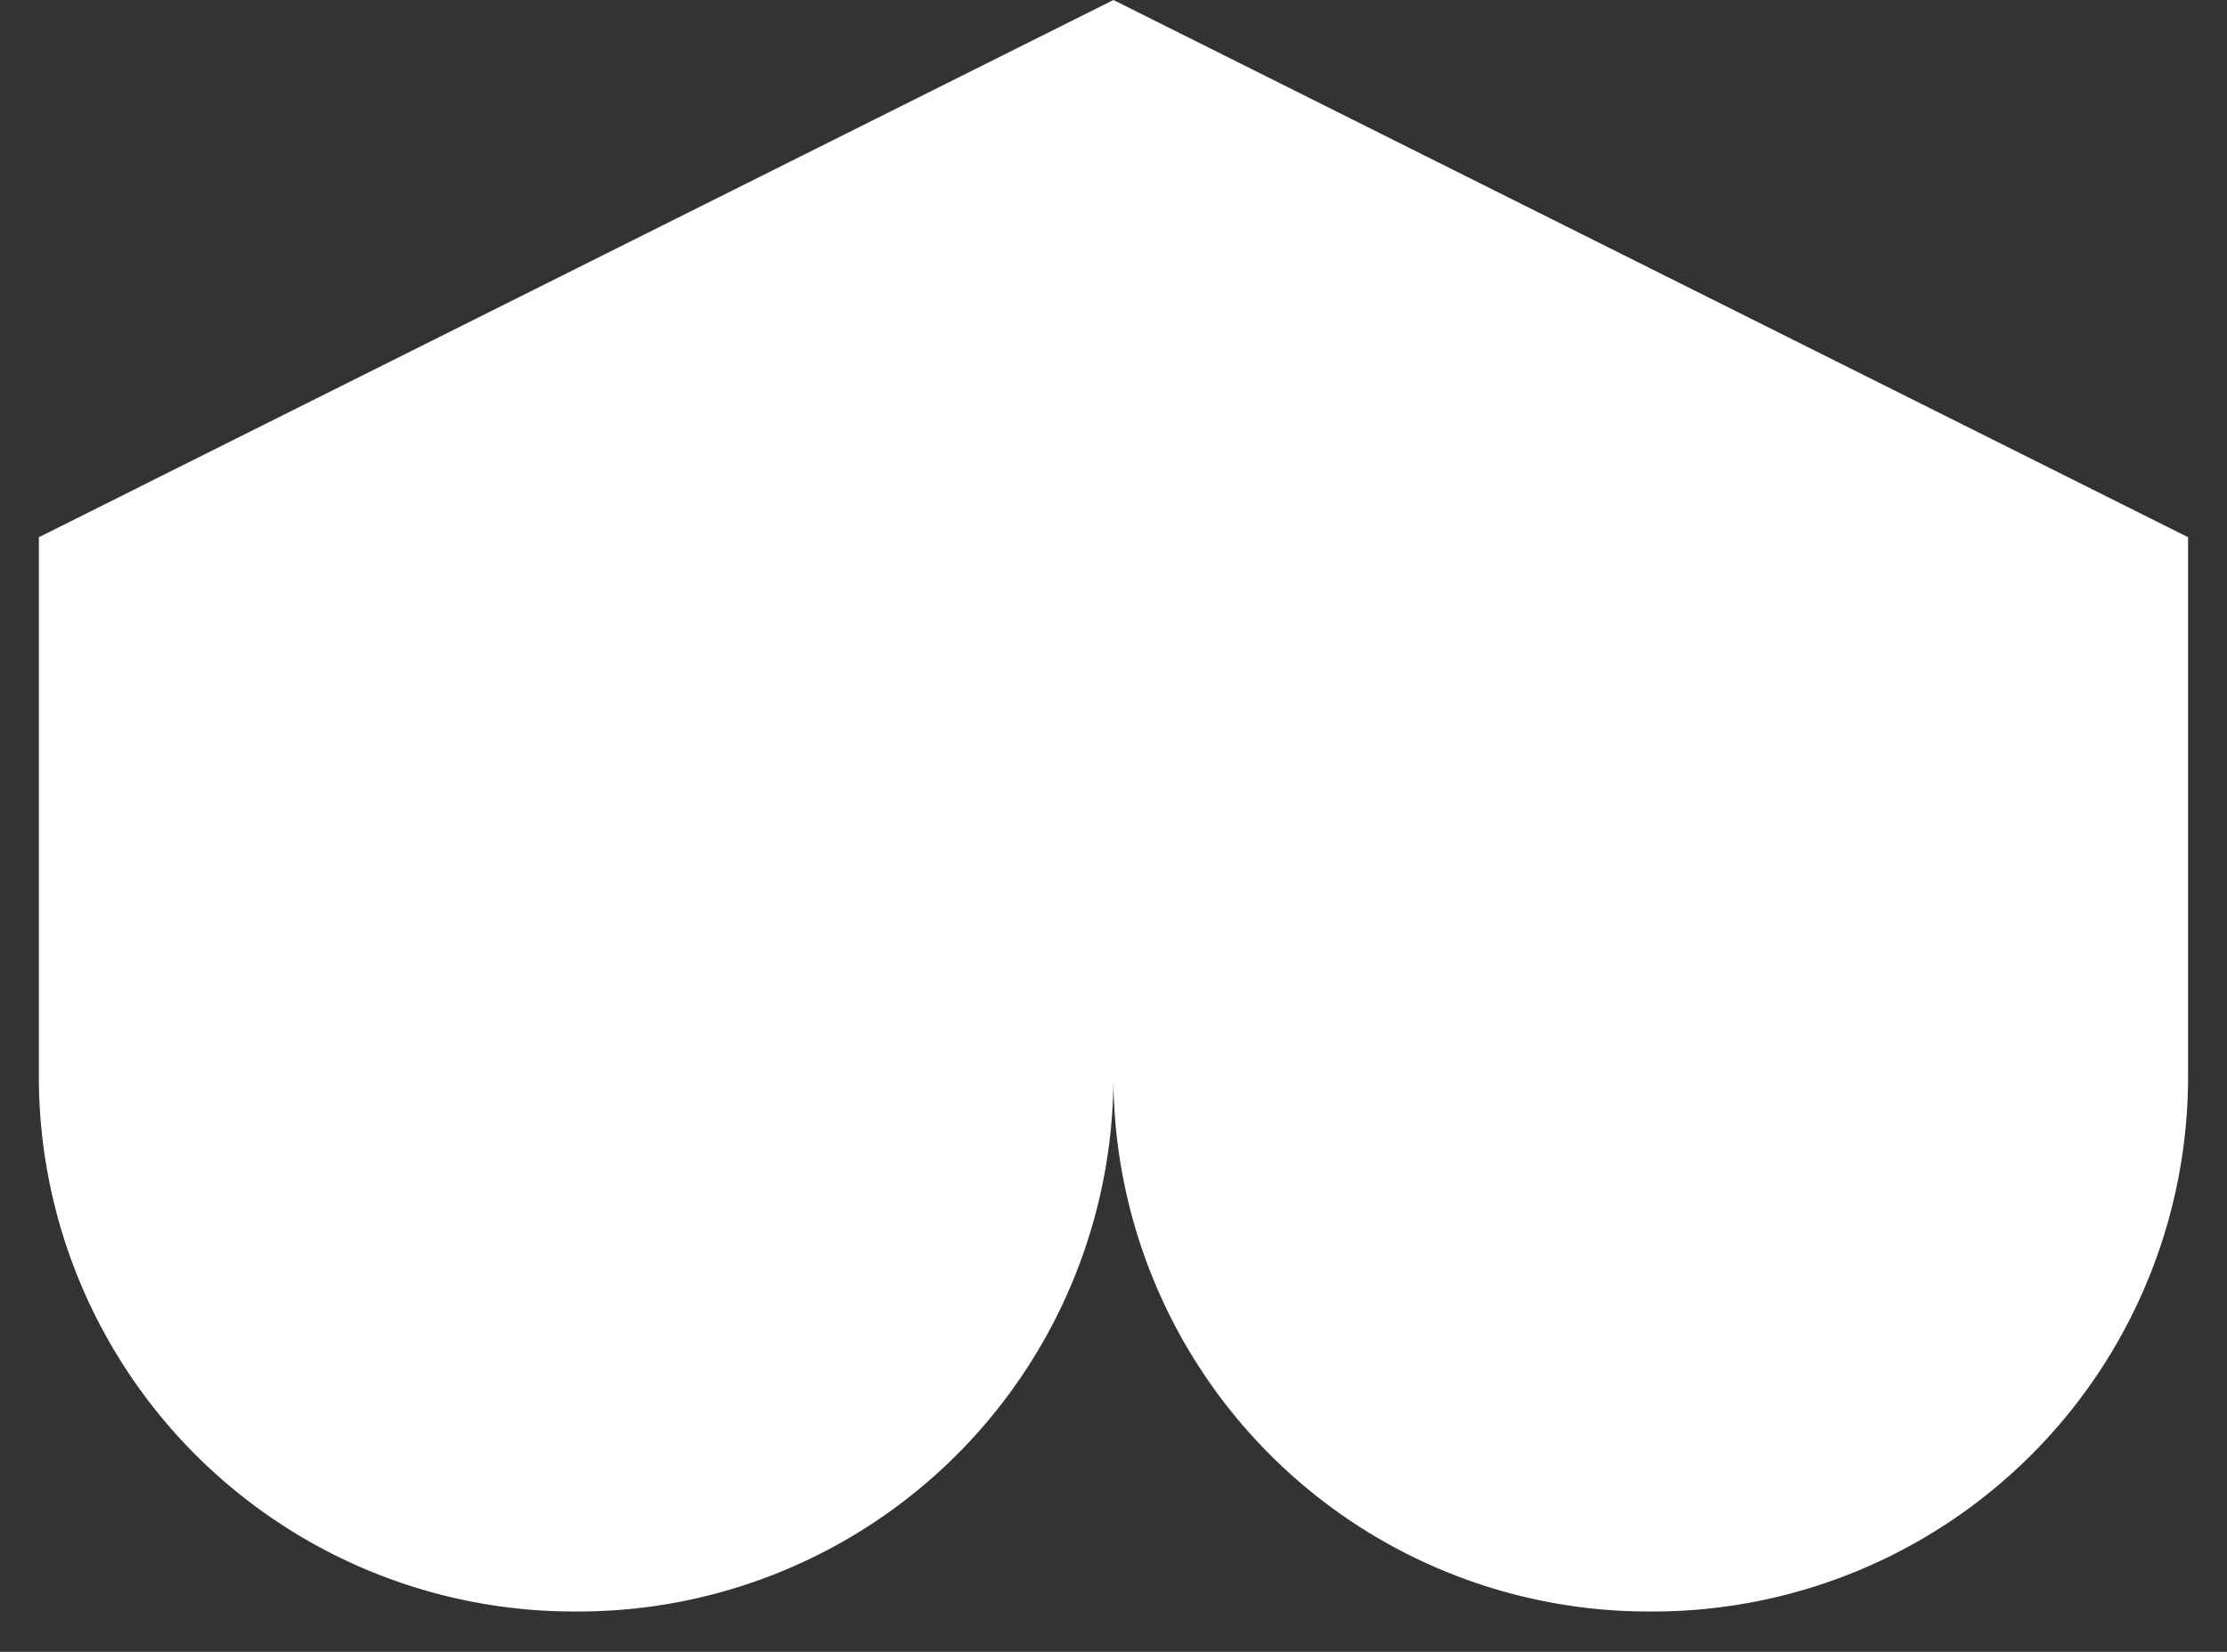 <svg width="31" height="23" fill="none" xmlns="http://www.w3.org/2000/svg">
  <rect width="100%" height="100%" fill="#333333" stroke="none"/>
  <path d="M30.458 14.958V7.48L15.499 0 .541 7.48v7.478a7.448 7.448 0 0 0 7.48 7.48 7.448 7.448 0 0 0 7.478-7.48 7.448 7.448 0 0 0 7.48 7.48 7.448 7.448 0 0 0 7.479-7.48Z" fill="#fff"/>
</svg>
